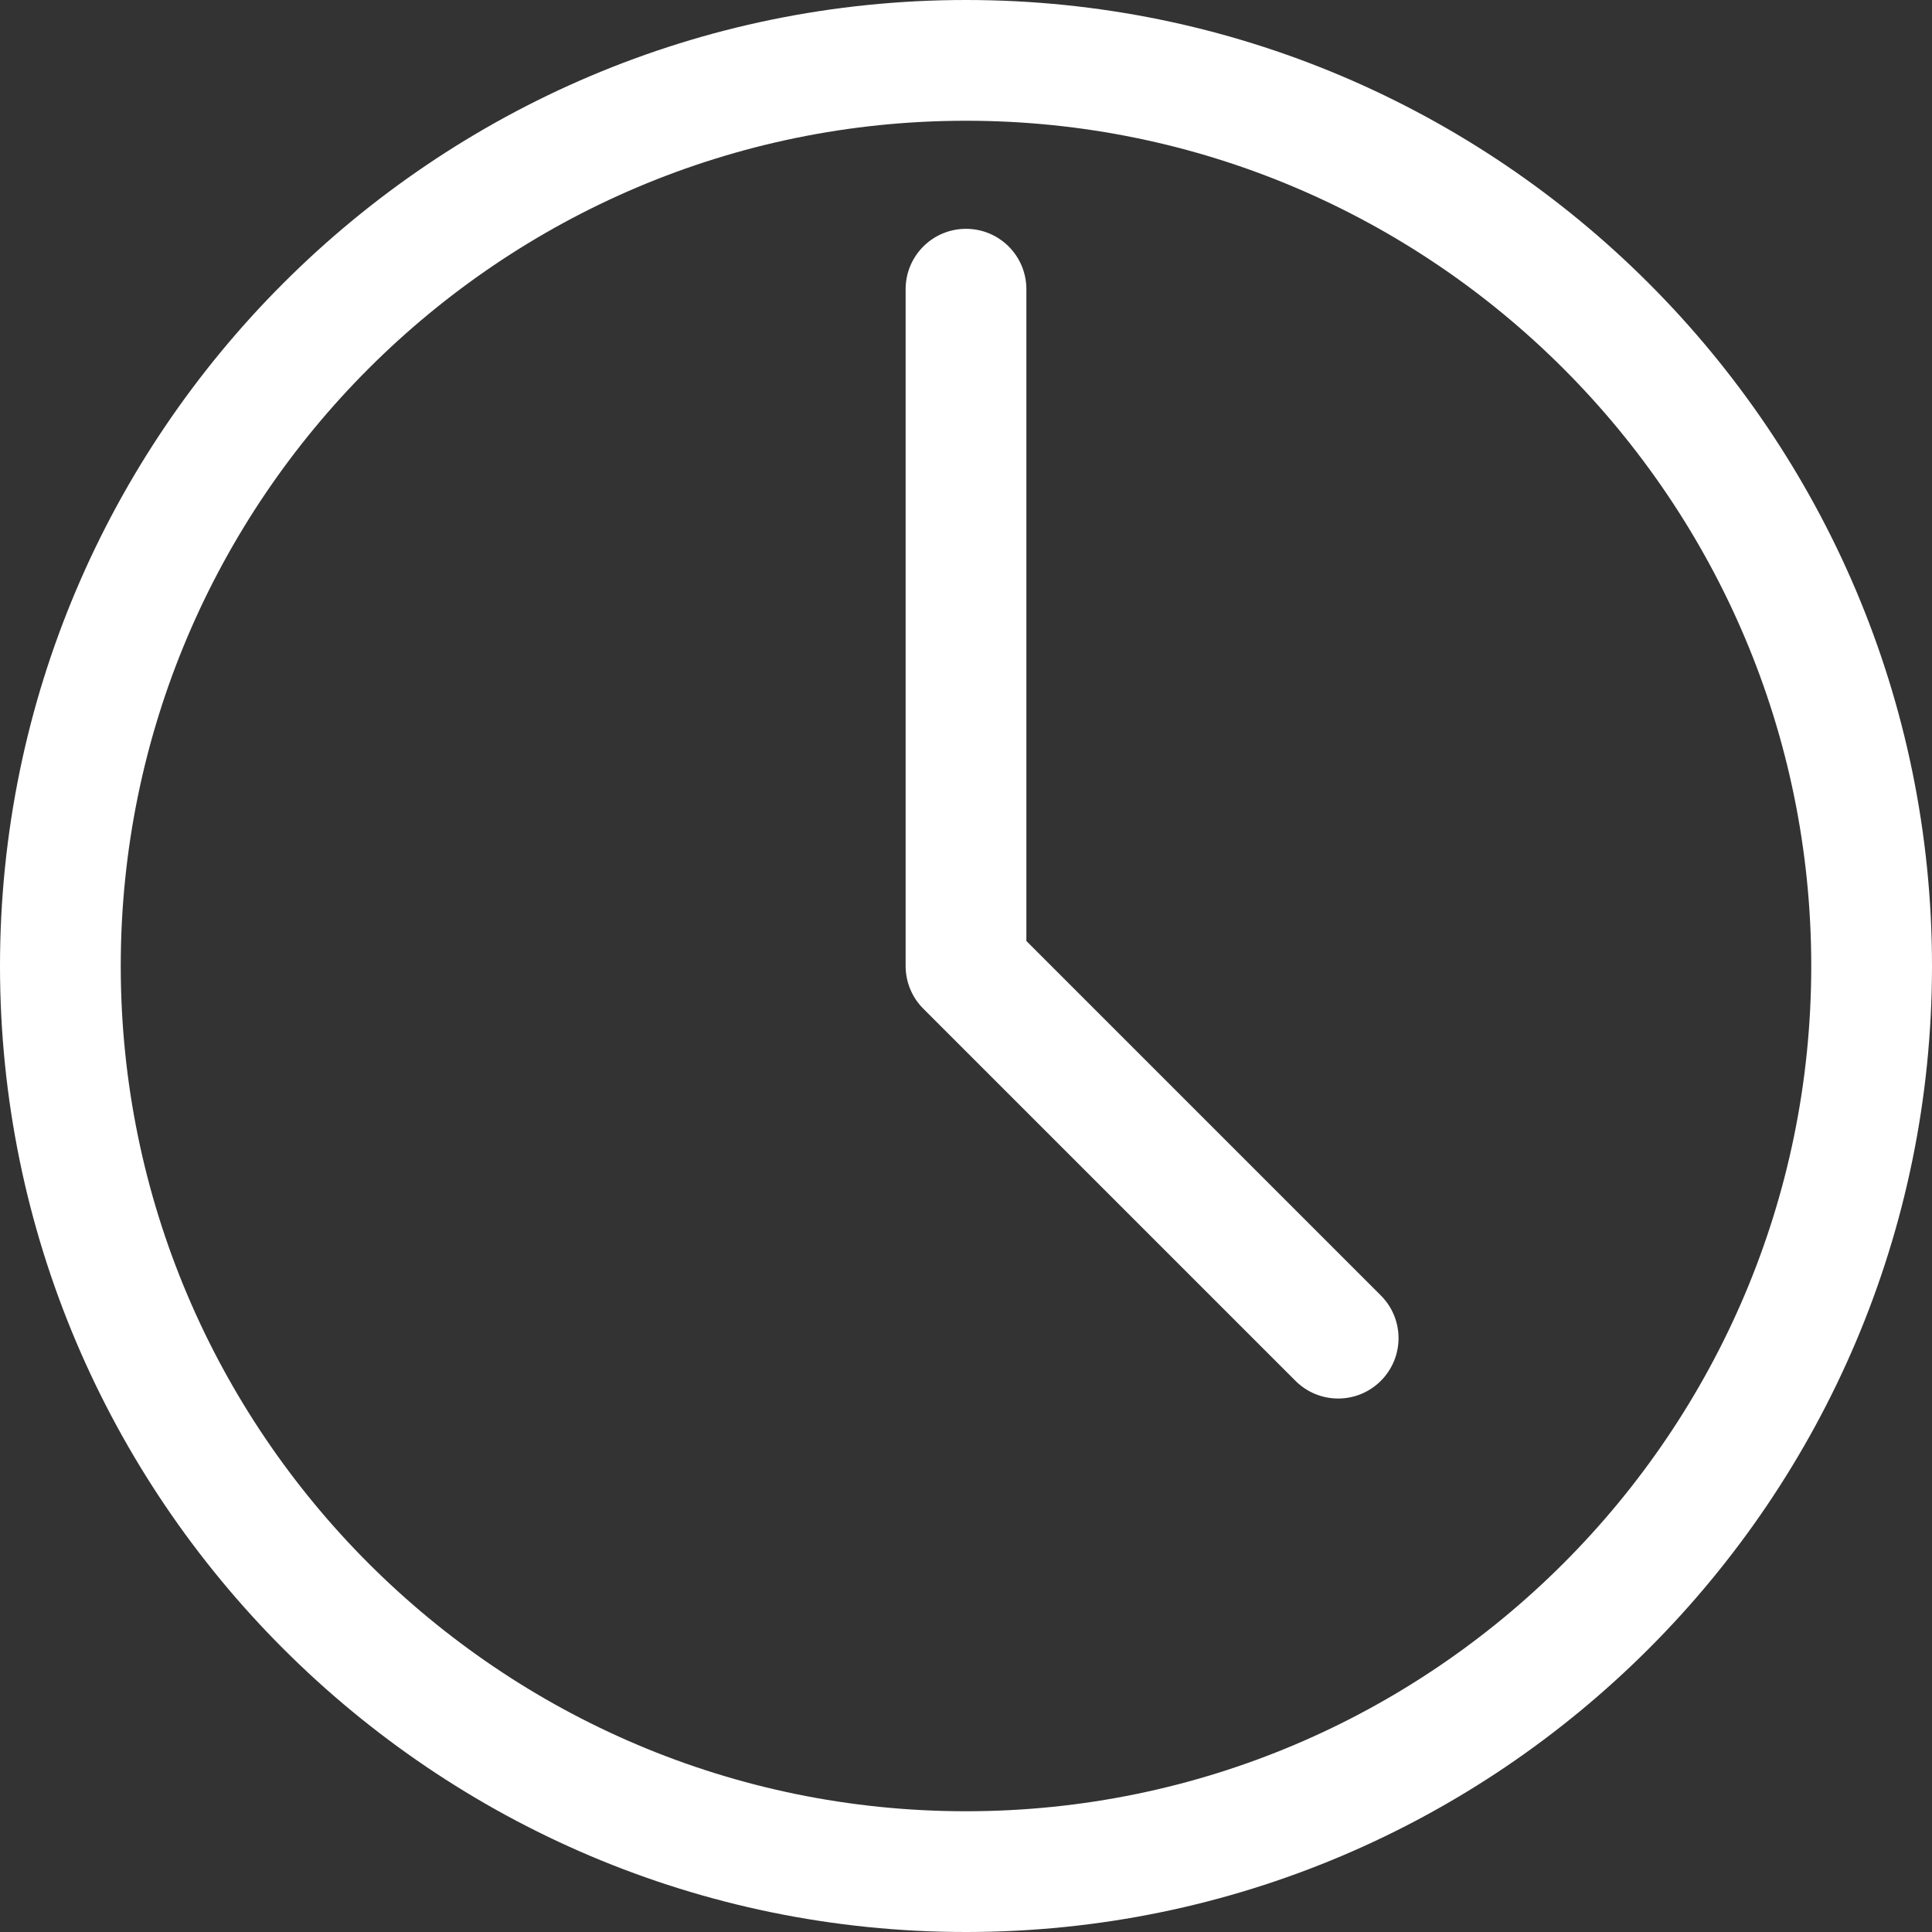 <?xml version="1.0" encoding="utf-8"?>
<!-- Generator: Adobe Illustrator 16.0.0, SVG Export Plug-In . SVG Version: 6.00 Build 0)  -->
<!DOCTYPE svg PUBLIC "-//W3C//DTD SVG 1.1//EN" "http://www.w3.org/Graphics/SVG/1.1/DTD/svg11.dtd">
<svg version="1.1" id="Layer_1" xmlns="http://www.w3.org/2000/svg" xmlns:xlink="http://www.w3.org/1999/xlink" x="0px" y="0px"
	 width="50px" height="50px" viewBox="0 0 32 32" enable-background="new 0 0 32 32" xml:space="preserve">
<rect x="0" y="0" width="32" height="32" fill="#333333" stroke="none"/>
<g>
	<path fill="#FFFFFF" d="M16,32C7.178,32,0,24.822,0,16S7.178,0,16,0s16,7.178,16,16S24.822,32,16,32z M16,2C8.28,2,2,8.28,2,16
		s6.28,14,14,14s14-6.28,14-14S23.72,2,16,2z"/>
</g>
<g>
	<path fill="#FFFFFF" d="M22.164,23.164c-0.256,0-0.512-0.098-0.707-0.293l-6.164-6.164C15.105,16.52,15,16.265,15,16V4.79
		c0-0.552,0.447-1,1-1s1,0.448,1,1v10.796l5.871,5.871c0.391,0.391,0.391,1.023,0,1.414C22.676,23.066,22.42,23.164,22.164,23.164z"
		/>
</g>
</svg>
